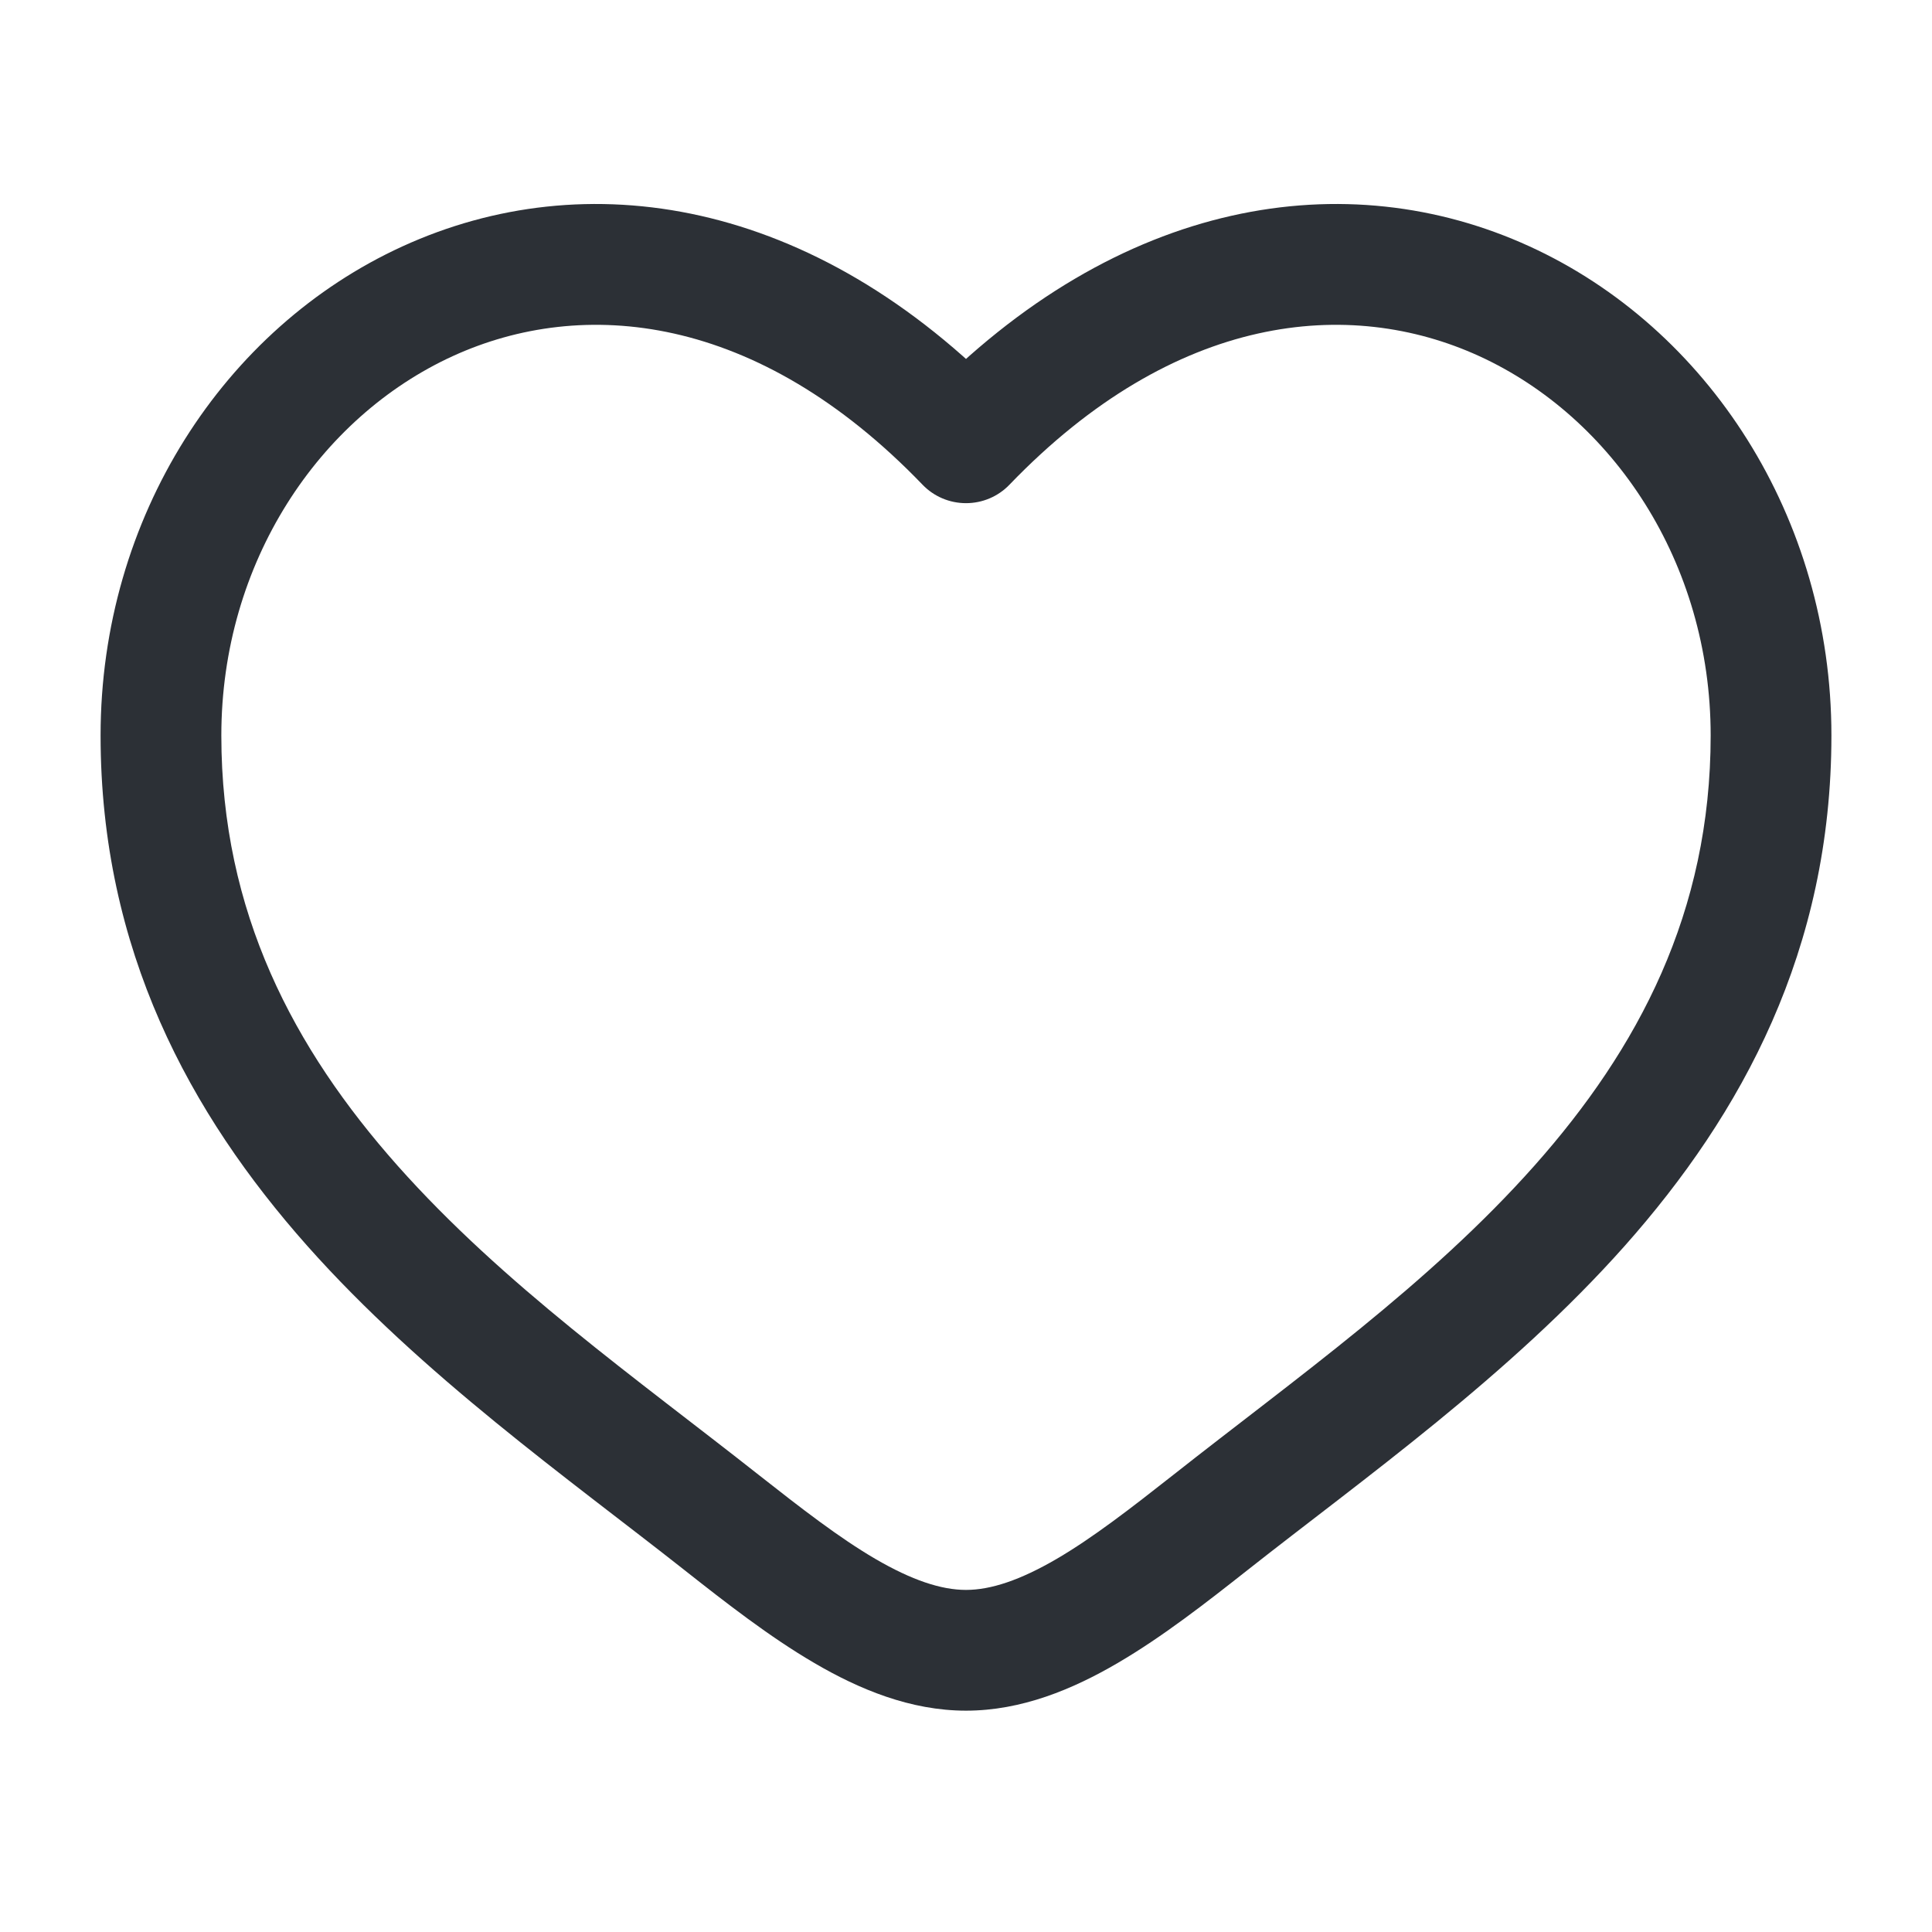 <svg width="16" height="16" viewBox="0 0 16 16" fill="none" xmlns="http://www.w3.org/2000/svg">
<path d="M5.974 12.607L6.284 12.215L5.974 12.607ZM8 3.667L7.64 4.014C7.734 4.112 7.864 4.167 8 4.167C8.136 4.167 8.266 4.112 8.36 4.014L8 3.667ZM10.025 12.607L10.335 13L10.025 12.607ZM6.284 12.215C5.274 11.418 4.169 10.64 3.292 9.653C2.433 8.685 1.833 7.556 1.833 6.091H0.833C0.833 7.868 1.574 9.224 2.544 10.317C3.498 11.391 4.714 12.25 5.665 13L6.284 12.215ZM1.833 6.091C1.833 4.657 2.644 3.455 3.75 2.949C4.824 2.458 6.268 2.588 7.64 4.014L8.36 3.32C6.732 1.629 4.843 1.35 3.334 2.04C1.856 2.715 0.833 4.283 0.833 6.091H1.833ZM5.665 13C6.006 13.269 6.373 13.556 6.745 13.773C7.116 13.99 7.54 14.167 8 14.167V13.167C7.794 13.167 7.551 13.086 7.249 12.91C6.948 12.734 6.635 12.491 6.284 12.215L5.665 13ZM10.335 13C11.286 12.25 12.502 11.391 13.456 10.317C14.426 9.224 15.167 7.868 15.167 6.091H14.167C14.167 7.556 13.567 8.685 12.708 9.653C11.831 10.64 10.726 11.418 9.716 12.215L10.335 13ZM15.167 6.091C15.167 4.283 14.143 2.715 12.666 2.04C11.157 1.35 9.268 1.629 7.64 3.32L8.36 4.014C9.732 2.588 11.176 2.458 12.25 2.949C13.356 3.455 14.167 4.657 14.167 6.091H15.167ZM9.716 12.215C9.365 12.491 9.052 12.734 8.751 12.91C8.449 13.086 8.206 13.167 8 13.167V14.167C8.46 14.167 8.884 13.99 9.255 13.773C9.627 13.556 9.994 13.269 10.335 13L9.716 12.215Z" fill="#2C3036"/>
</svg>
